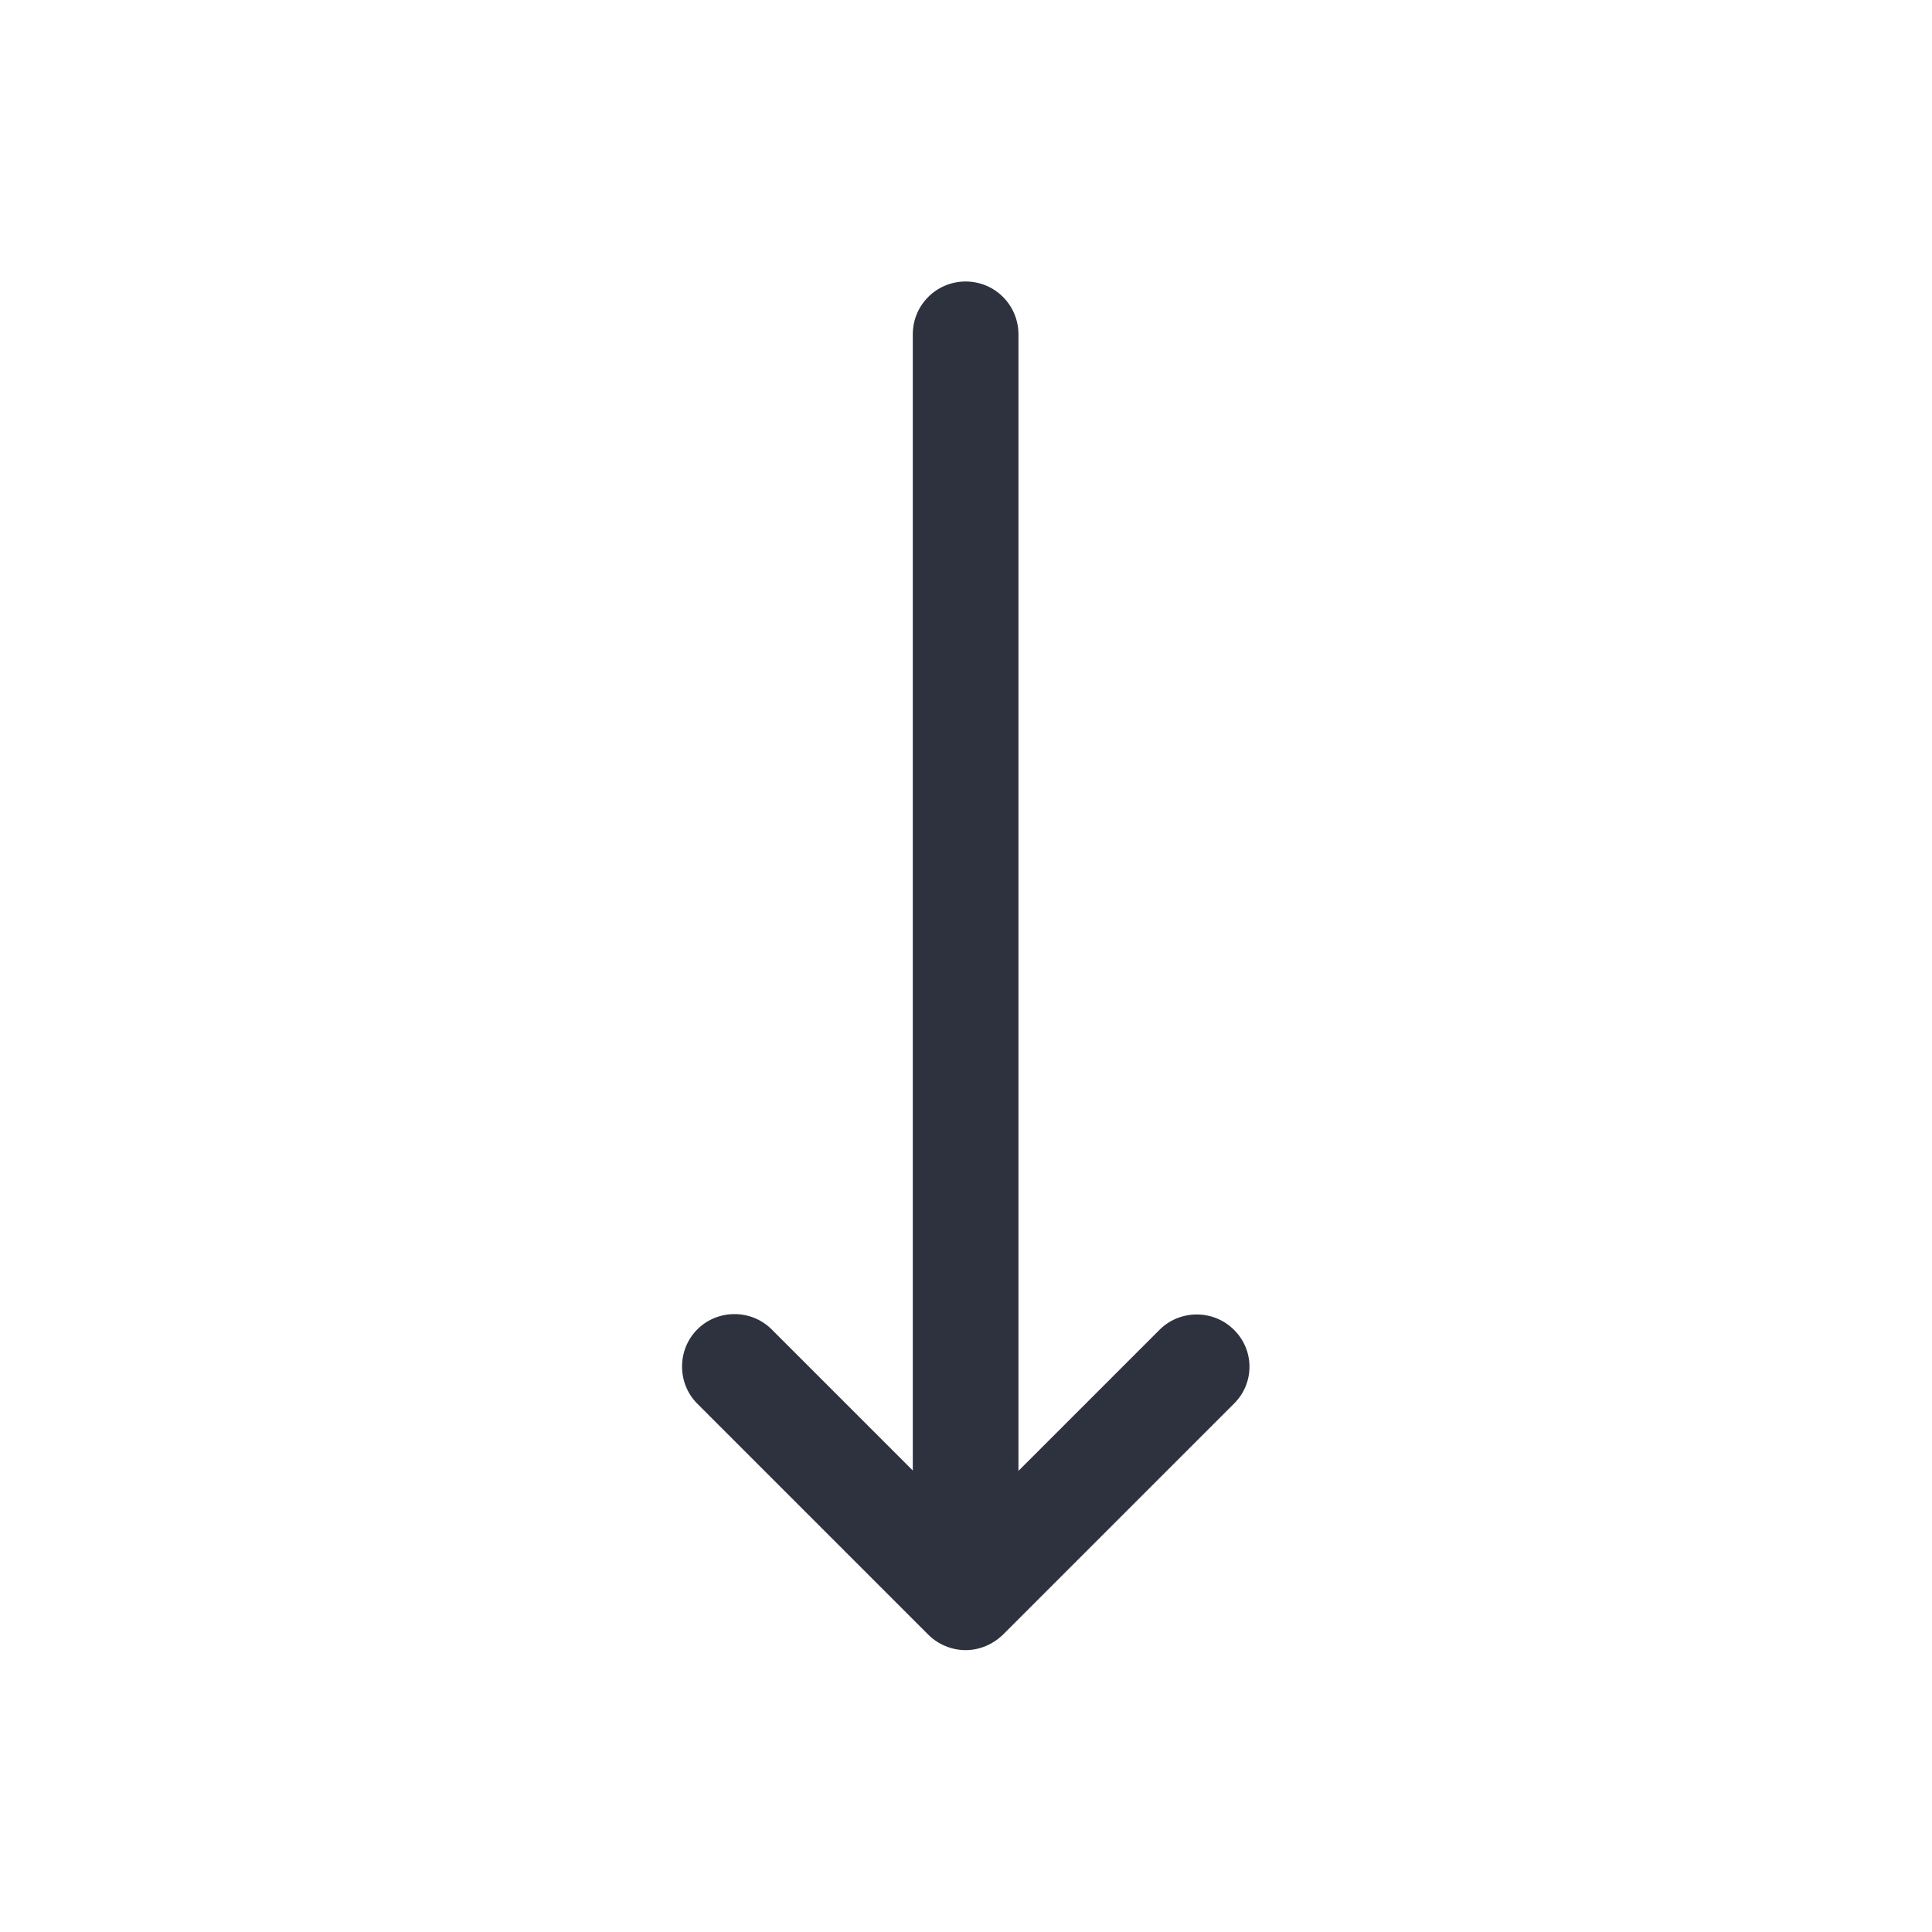 <?xml version="1.0" encoding="utf-8"?>
<!-- Generator: Adobe Illustrator 18.1.1, SVG Export Plug-In . SVG Version: 6.00 Build 0)  -->
<svg version="1.1" id="Layer_1" xmlns="http://www.w3.org/2000/svg" xmlns:xlink="http://www.w3.org/1999/xlink" x="0px" y="0px"
	 viewBox="0 0 512 512" enable-background="new 0 0 512 512" xml:space="preserve">
<path fill="#2E323F" d="M327,352.4c-5.4-5.4-14.3-5.4-19.7,0l-37.4,37.4V88.6c0-7.7-6.2-14-14-14c-7.7,0-14,6.2-14,14v301.1
	l-37.4-37.4c-5.4-5.4-14.3-5.4-19.7,0c-5.4,5.4-5.4,14.3,0,19.7l61.2,61.2c2.6,2.6,6.2,4.1,9.9,4.1c3.7,0,7.2-1.5,9.9-4.1l61.2-61.2
	C332.5,366.6,332.5,357.8,327,352.4z"/>
</svg>
